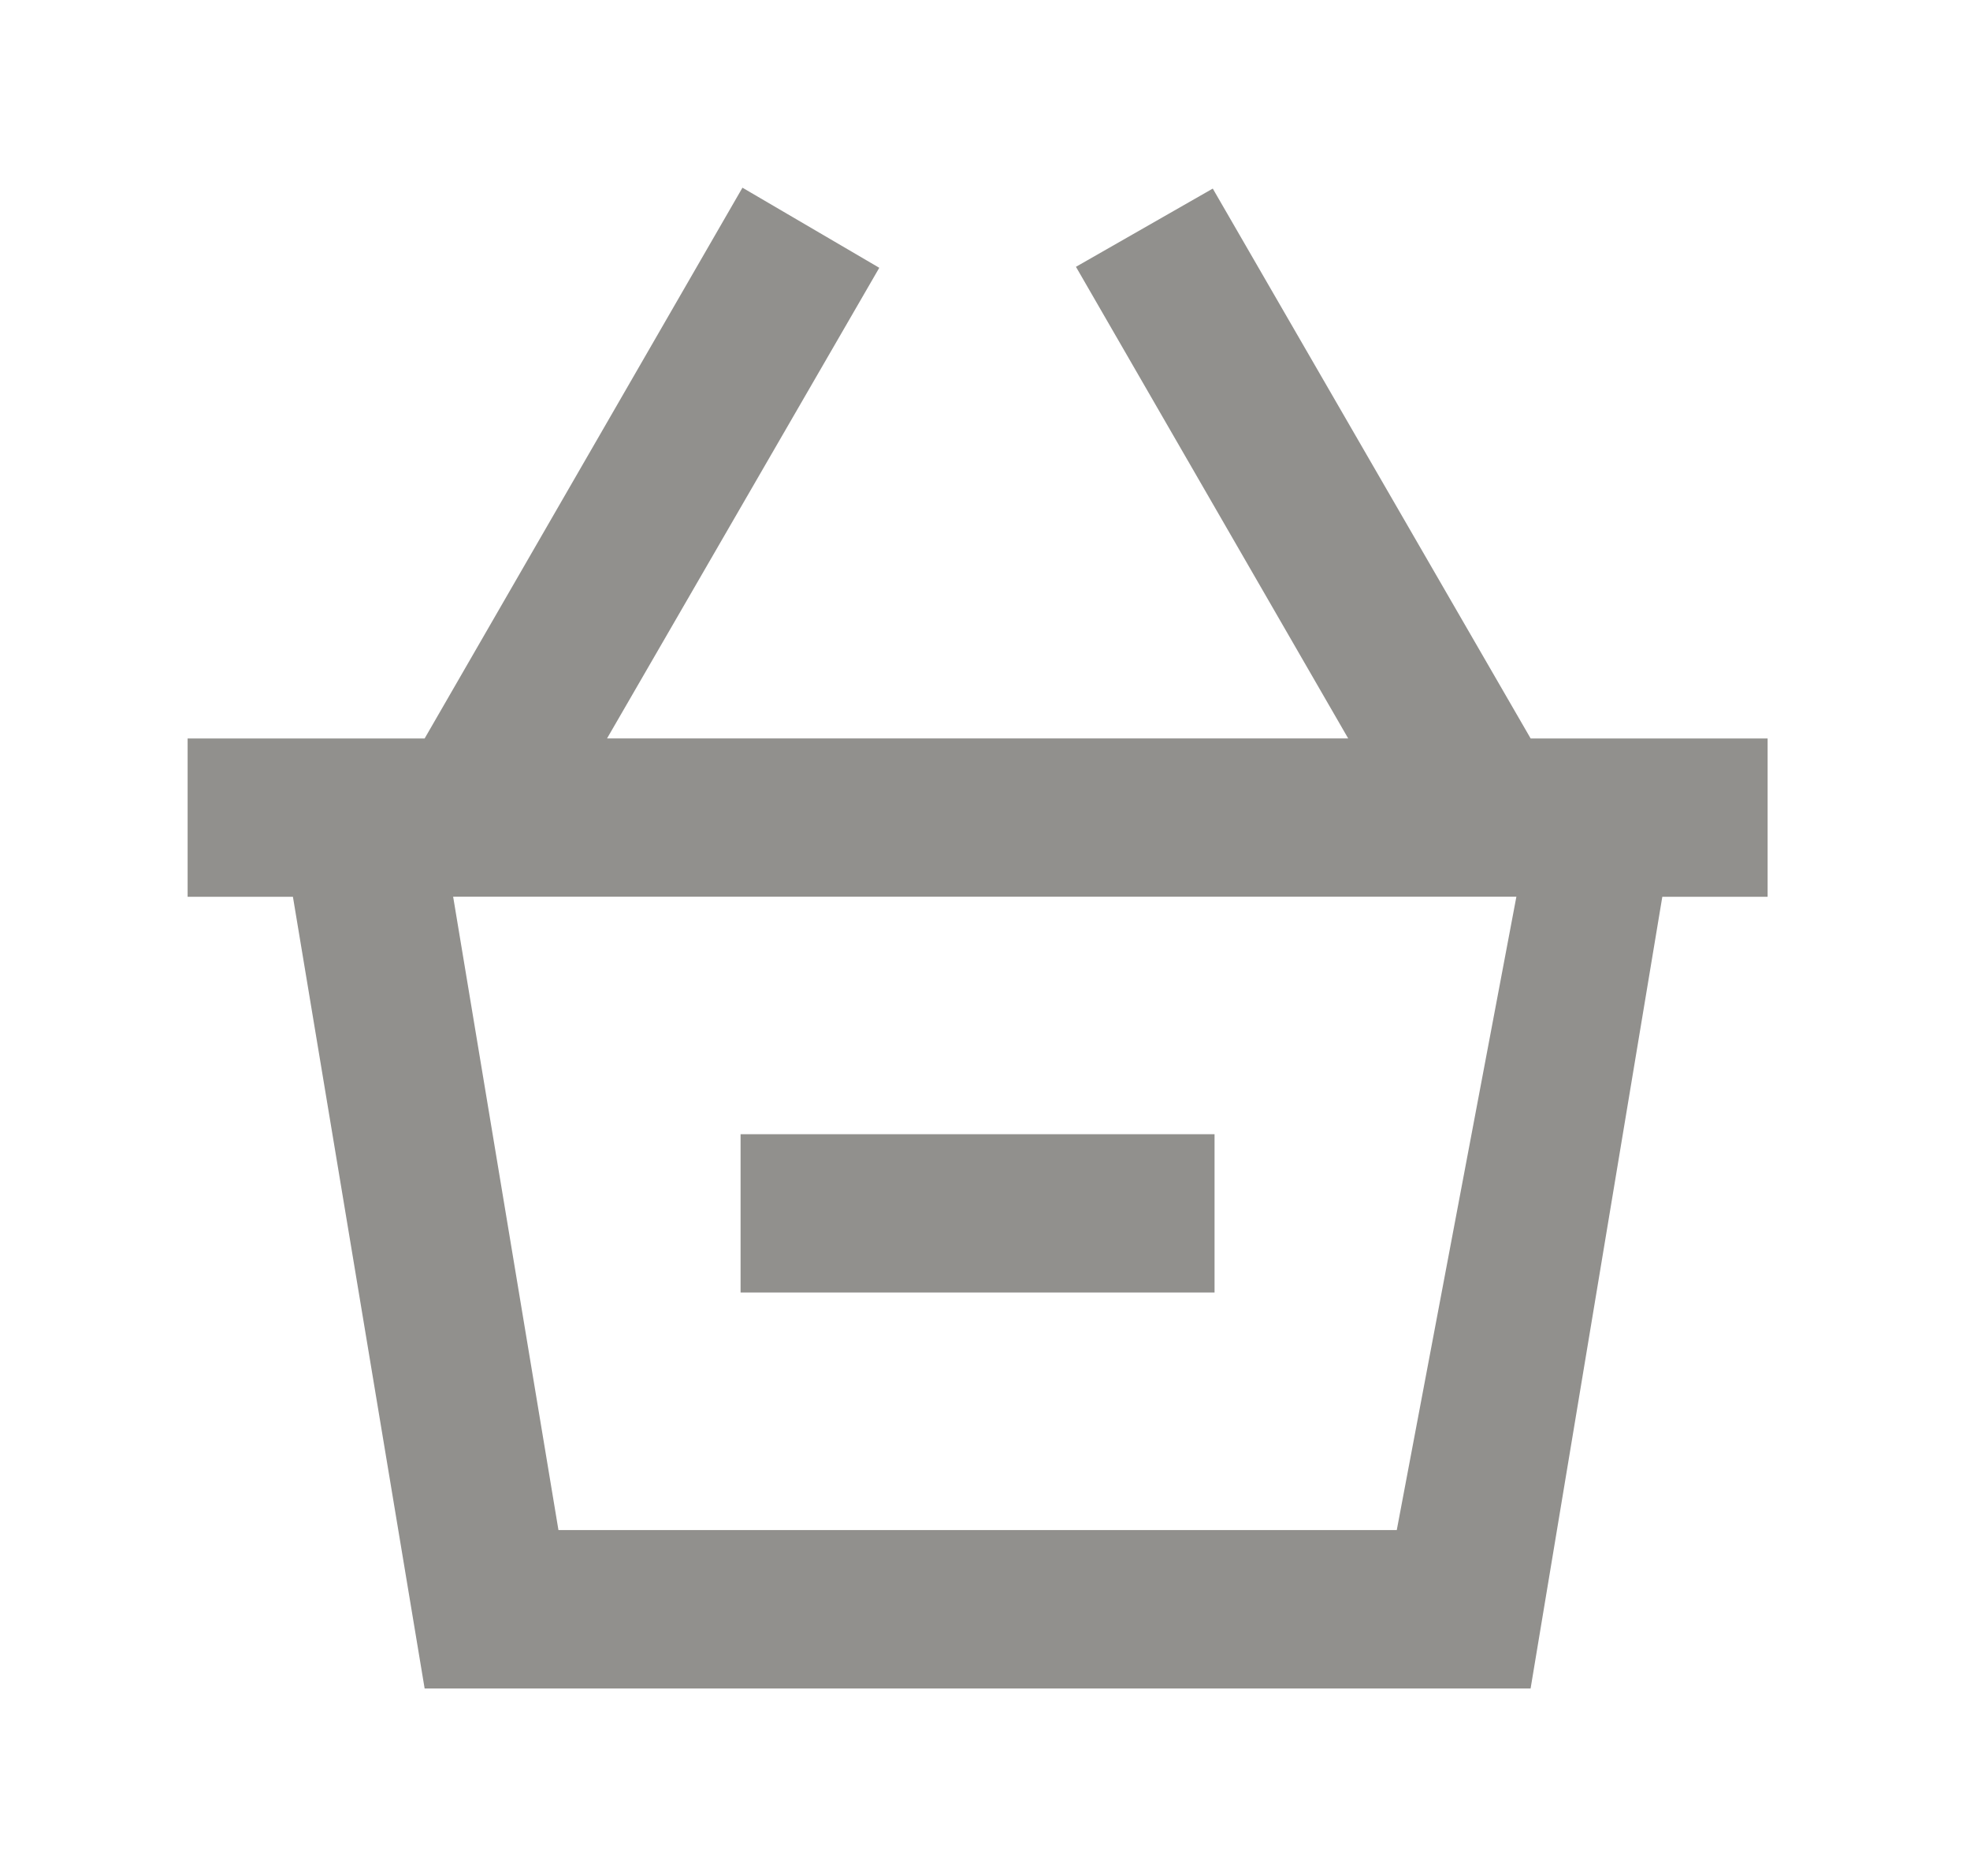 <!-- Generated by IcoMoon.io -->
<svg version="1.1" xmlns="http://www.w3.org/2000/svg" width="42" height="40" viewBox="0 0 42 40">
<title>mp-shopping_cart_minus-</title>
<path fill="#91908d" d="M15.789 27.56h10.105v-3.376h-10.105v3.376zM29.779 32.624h-17.873l-2.245-13.504h22.668l-2.55 13.504zM32.632 15.744l-6.776-11.723-2.917 1.668 5.804 10.056h-15.801l5.804-10.035-2.917-1.708-6.776 11.744h-5.053v3.376h2.245l2.808 16.88h23.579l2.808-16.88h2.245v-3.376h-5.053z"></path>
</svg>
